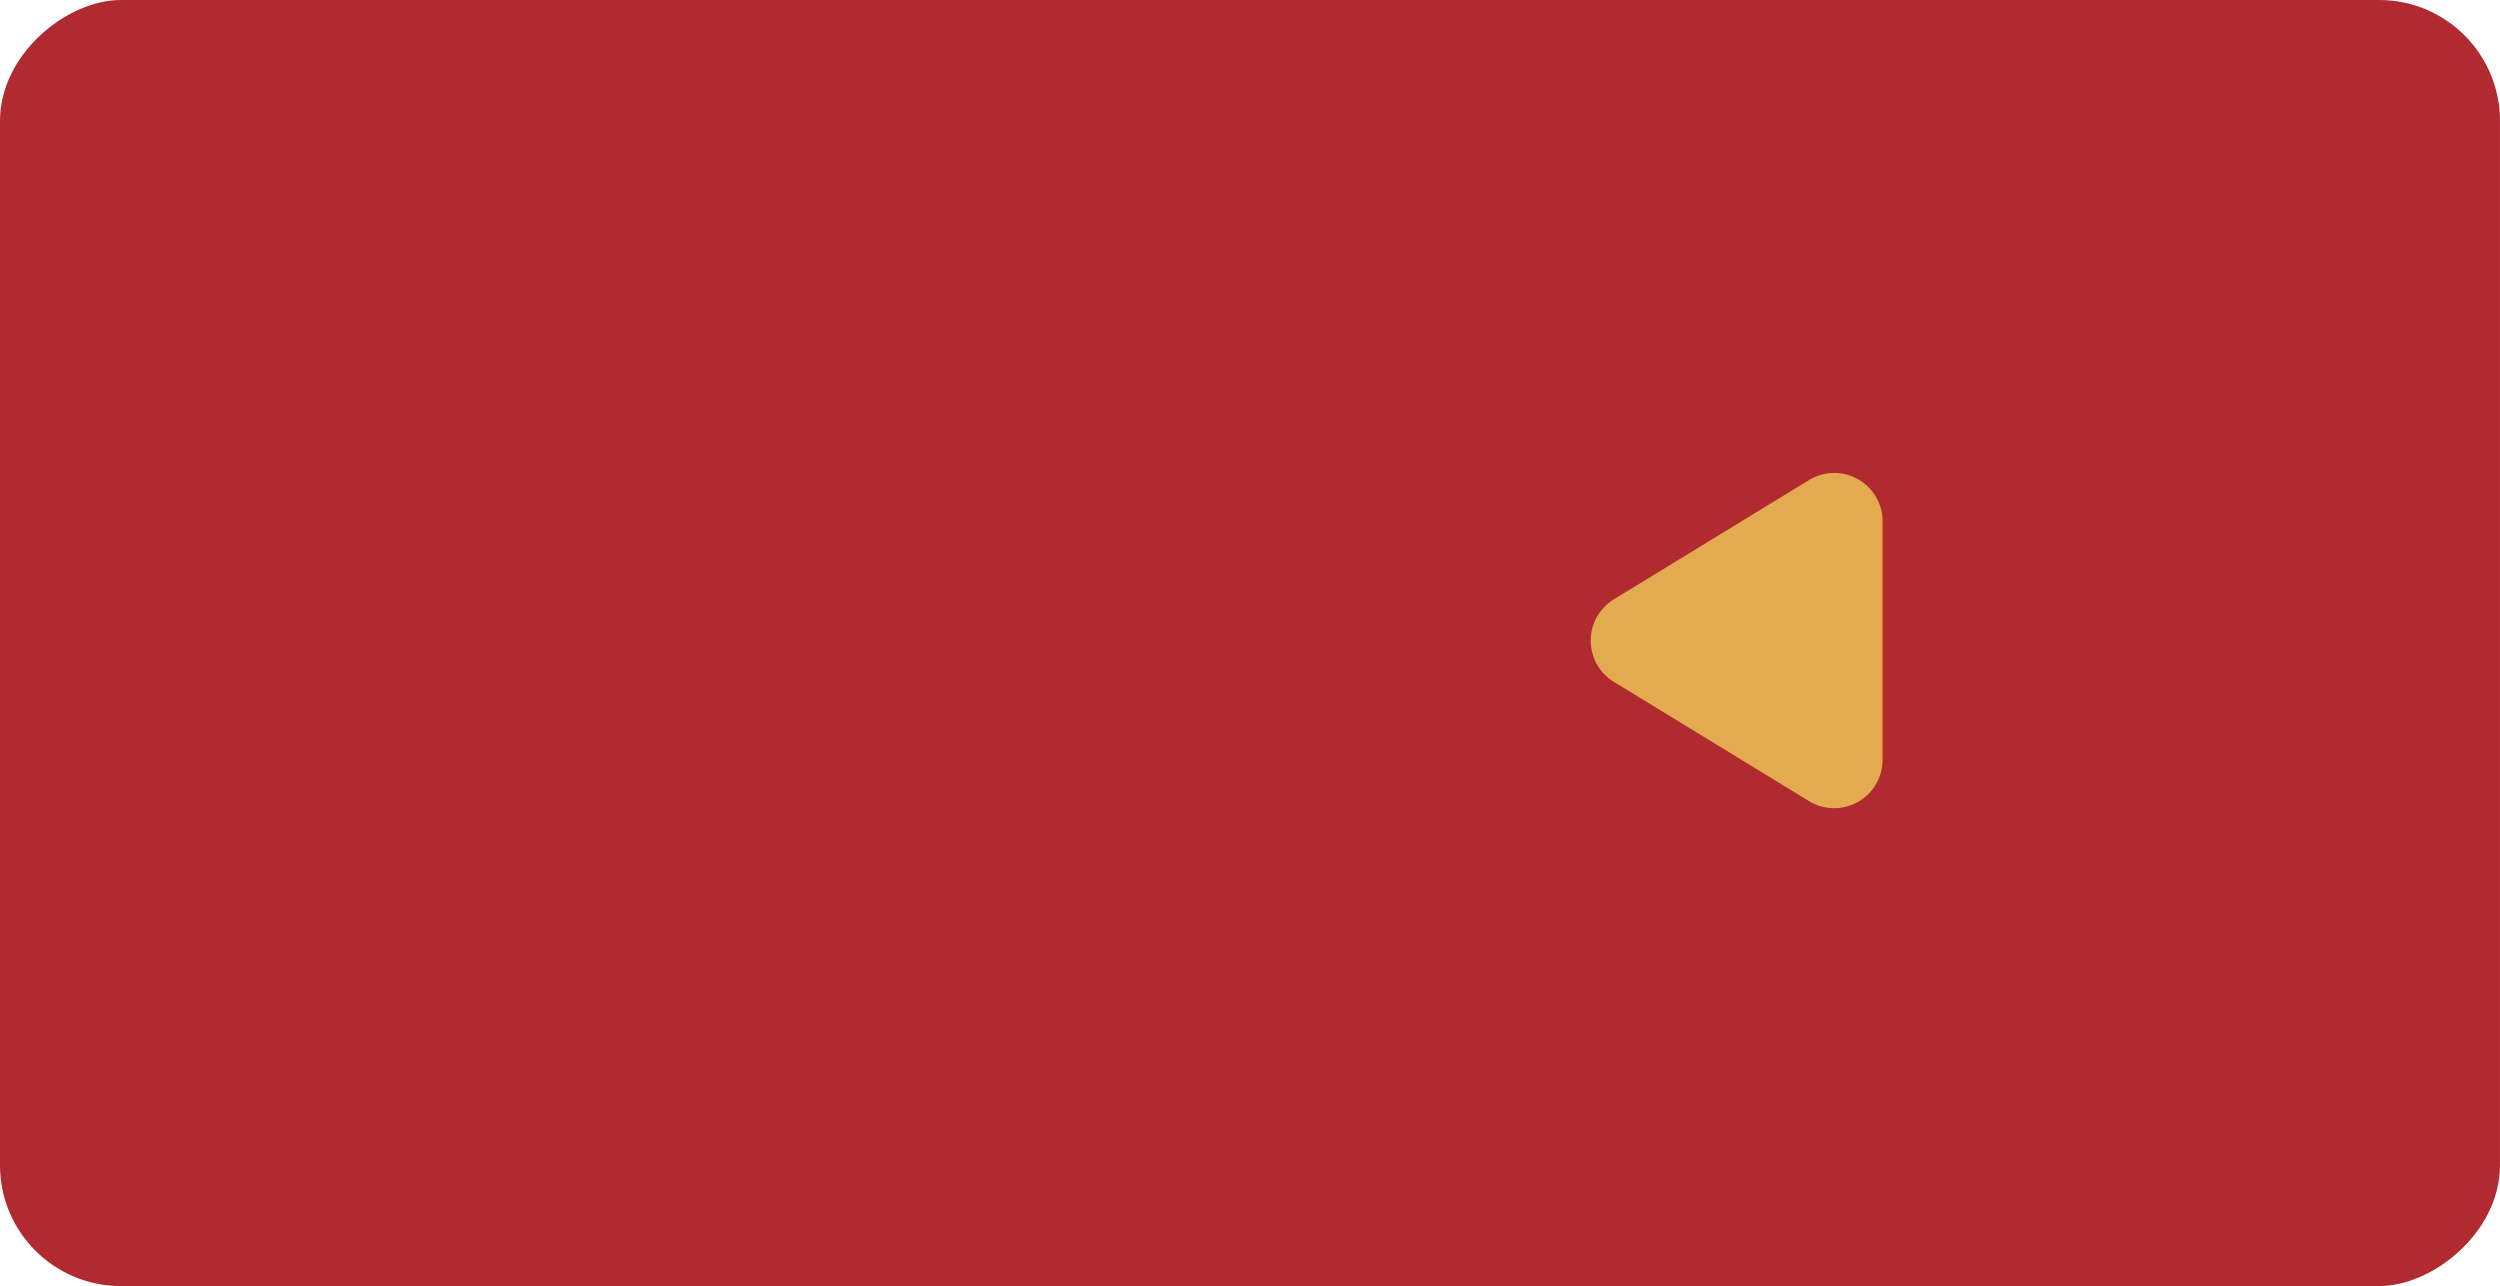 <svg xmlns="http://www.w3.org/2000/svg" width="103.424" height="53.204" viewBox="0 0 103.424 53.204">
  <g id="Group_565" data-name="Group 565" transform="translate(20257.971 11469)">
    <rect id="Rectangle_81" data-name="Rectangle 81" width="53.204" height="103.423" rx="5" transform="translate(-20257.971 -11415.796) rotate(-90)" fill="#b02a30"/>
    <path id="Polygon_2" data-name="Polygon 2" d="M6.793,2.793a2,2,0,0,1,3.413,0l4.934,8.074a2,2,0,0,1-1.707,3.043H3.566A2,2,0,0,1,1.86,10.866Z" transform="translate(-20194 -11434) rotate(-90)" fill="#e4aa4f"/>
  </g>
</svg>
